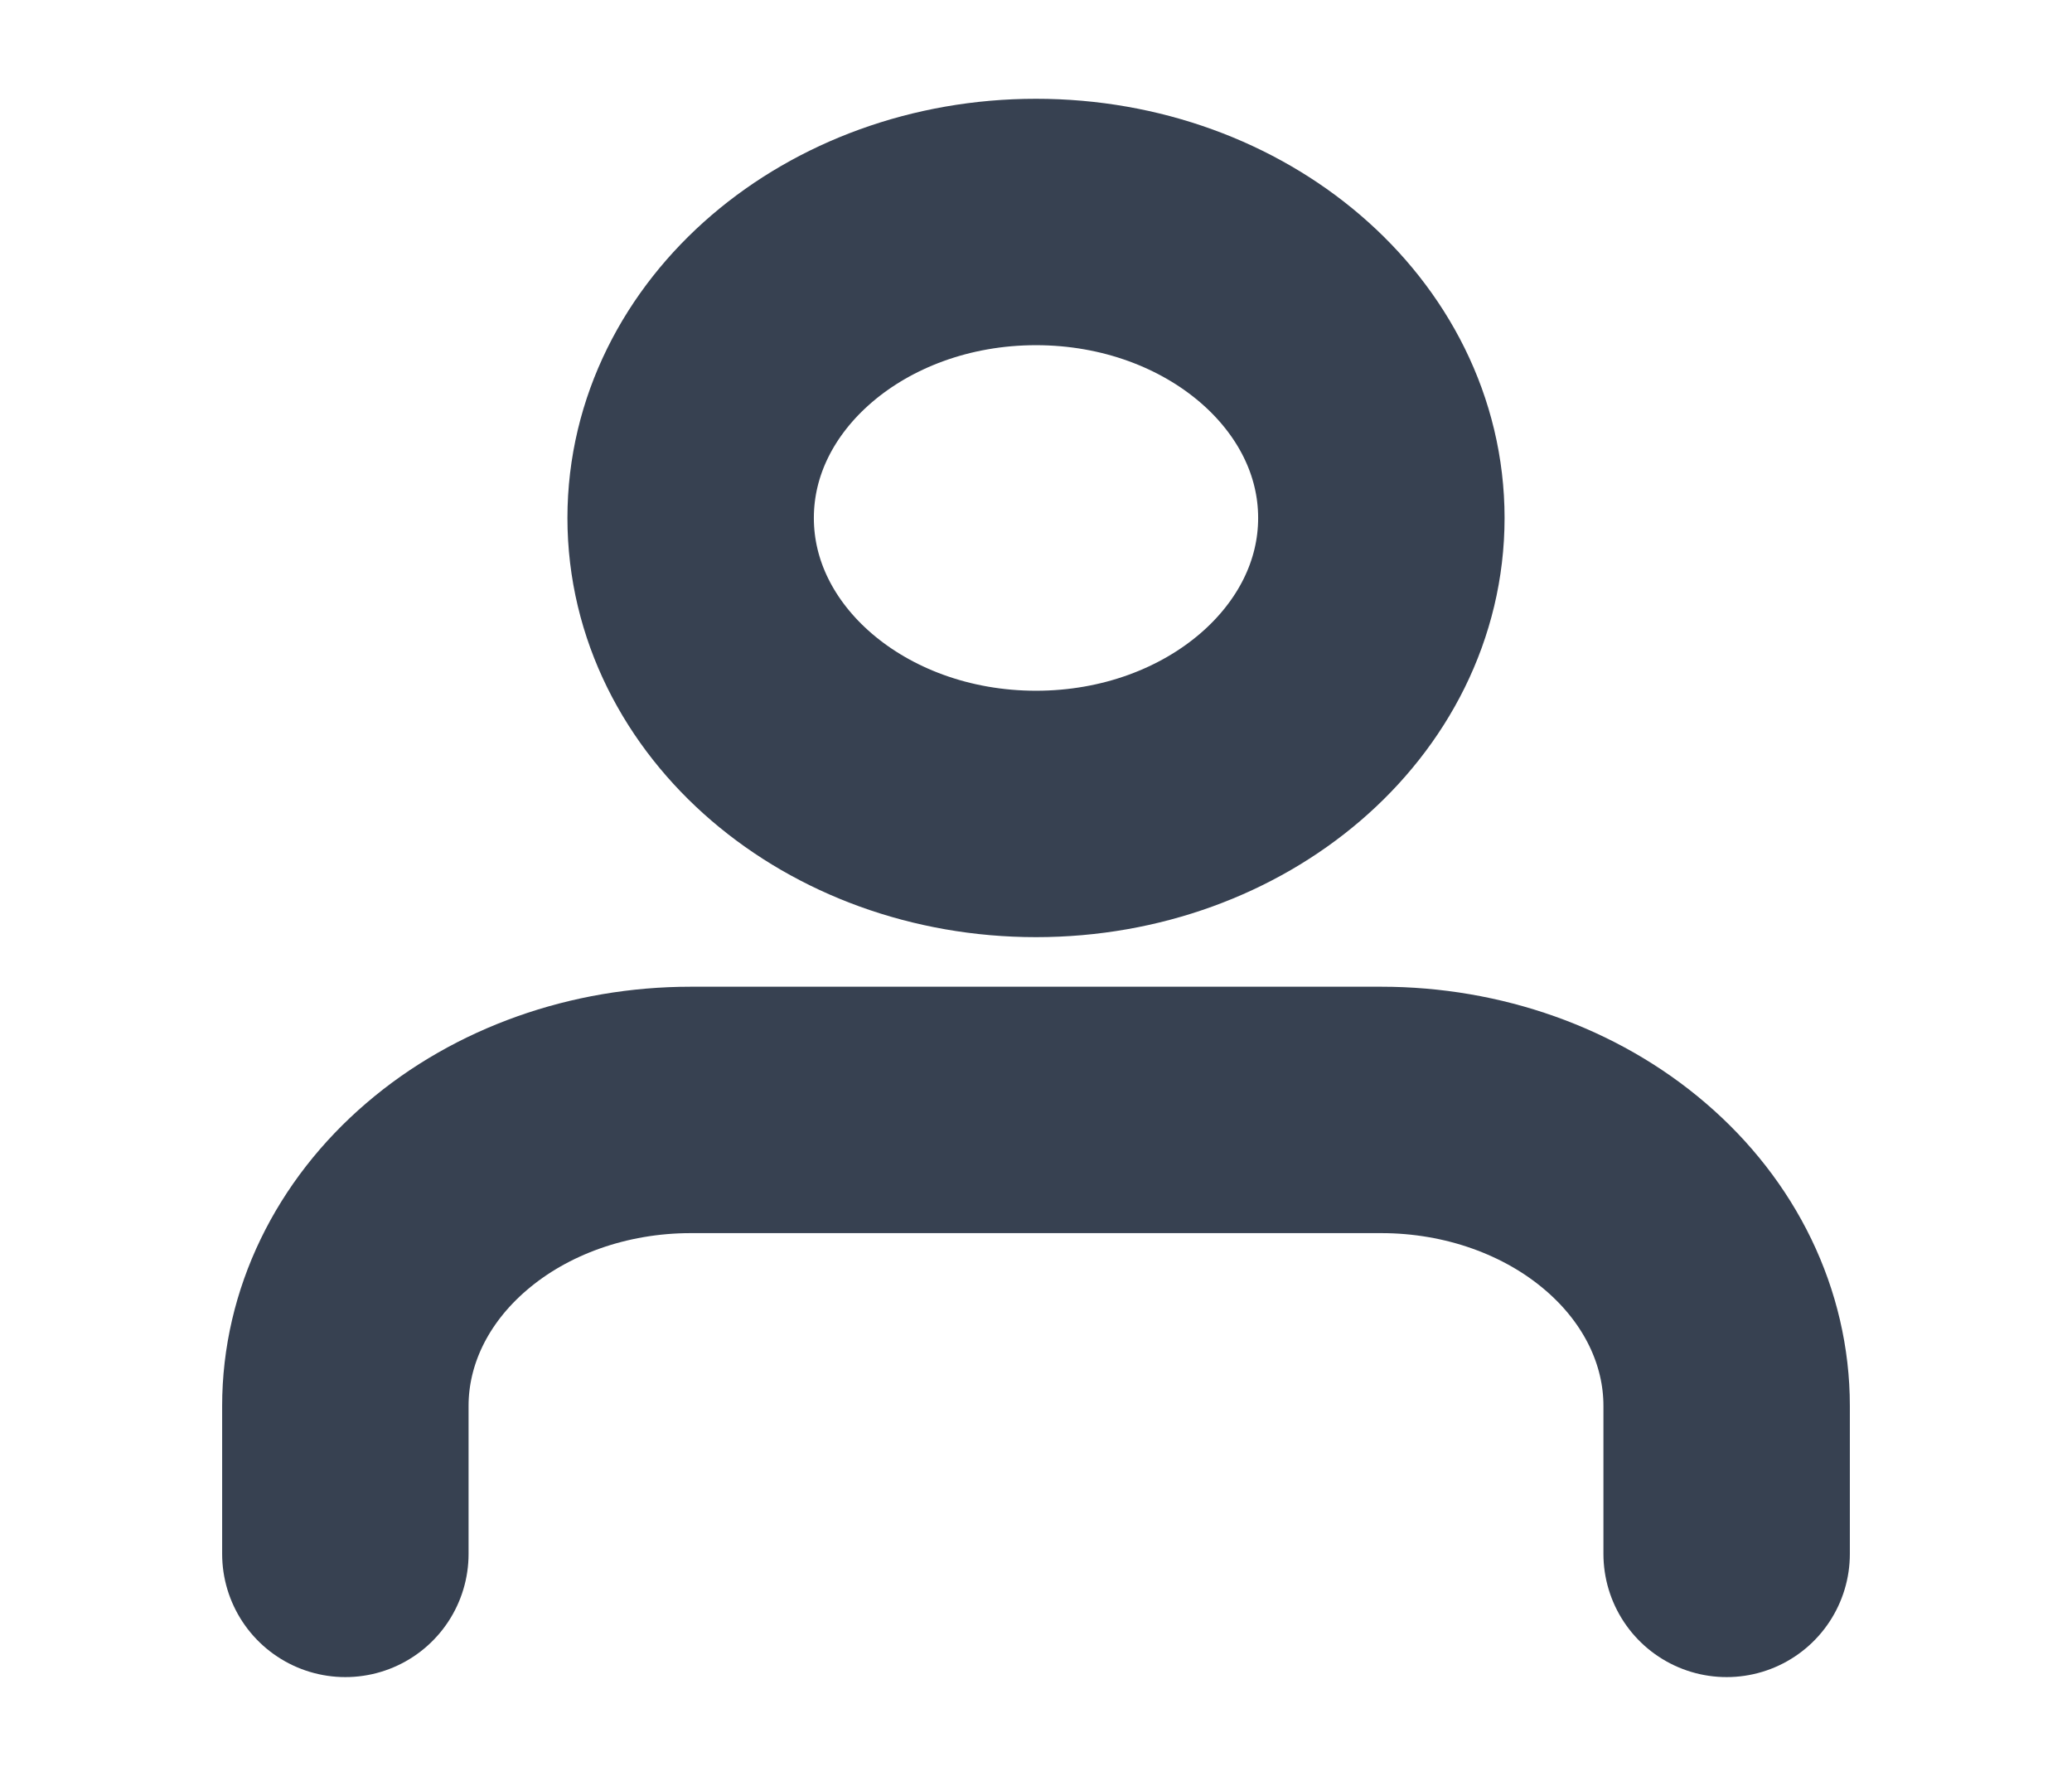 <svg width="28" height="24" viewBox="0 0 28 24" fill="none" xmlns="http://www.w3.org/2000/svg">
<path d="M23.333 21V19C23.333 17.939 22.842 16.922 21.966 16.172C21.091 15.421 19.904 15 18.667 15H9.333C8.096 15 6.909 15.421 6.034 16.172C5.158 16.922 4.667 17.939 4.667 19V21" stroke="#374151" stroke-width="3.33" stroke-linecap="round" stroke-linejoin="round"/>
<path d="M14 11C16.577 11 18.667 9.209 18.667 7C18.667 4.791 16.577 3 14 3C11.423 3 9.333 4.791 9.333 7C9.333 9.209 11.423 11 14 11Z" stroke="#374151" stroke-width="3.33" stroke-linecap="round" stroke-linejoin="round"/>
</svg>
